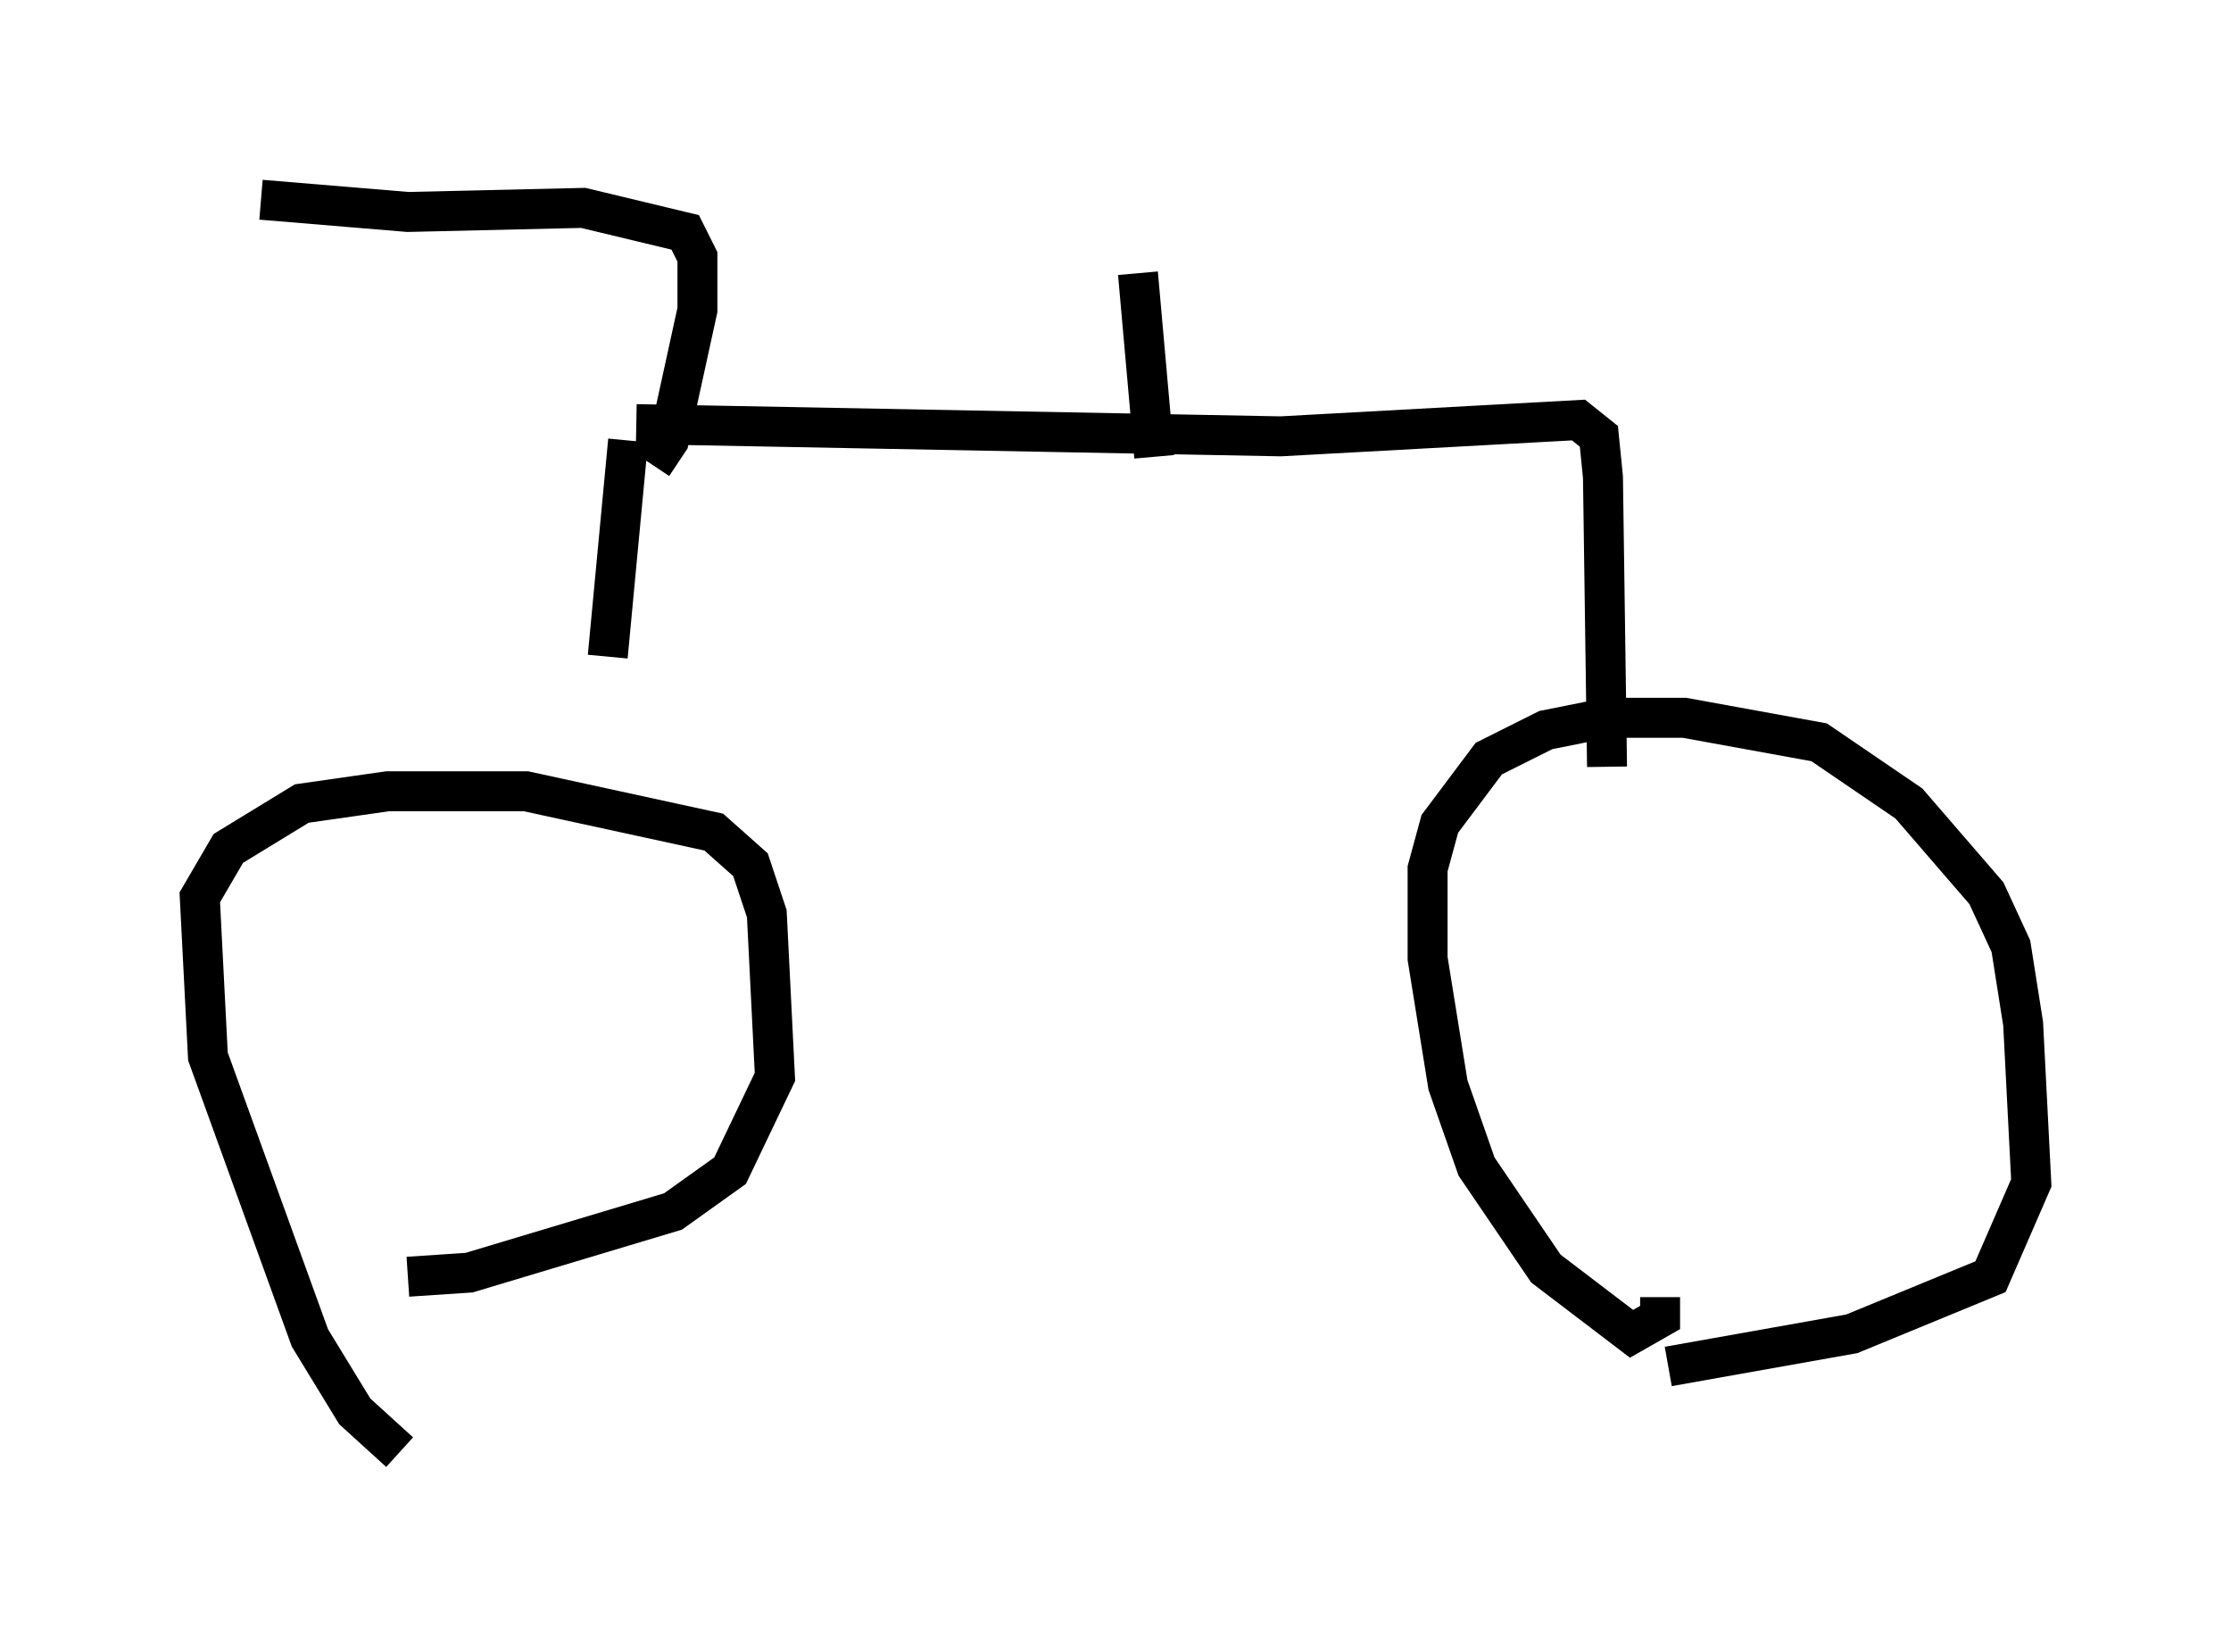 <?xml version="1.0" encoding="utf-8" ?>
<svg baseProfile="full" height="41.34" version="1.1" width="55.836" xmlns="http://www.w3.org/2000/svg" xmlns:ev="http://www.w3.org/2001/xml-events" xmlns:xlink="http://www.w3.org/1999/xlink"><defs /><rect fill="white" height="41.34" width="55.836" x="0" y="0" /><path d="M10.002, 35.83 m0.0, 0.51 l-1.123, -1.021 -1.123, -1.838 l-2.552, -7.044 -0.204, -3.981 l0.715, -1.225 1.838, -1.123 l2.144, -0.306 3.471, 0.0 l4.696, 1.021 0.919, 0.817 l0.408, 1.225 0.204, 4.083 l-1.123, 2.348 -1.429, 1.021 l-5.104, 1.531 -1.531, 0.102 m31.34, 0.51 l0.0, 0.51 -0.715, 0.408 l-2.144, -1.633 -1.735, -2.552 l-0.715, -2.042 -0.51, -3.165 l0.0, -2.246 0.306, -1.123 l1.225, -1.633 1.429, -0.715 l1.531, -0.306 1.94, 0.0 l3.369, 0.613 2.246, 1.531 l1.94, 2.246 0.613, 1.327 l0.306, 1.94 0.204, 3.981 l-1.021, 2.348 -3.471, 1.429 l-4.594, 0.817 m-26.032, -23.173 l-0.51, 5.41 m0.715, -5.819 l16.129, 0.306 7.452, -0.408 l0.51, 0.408 0.102, 1.021 l0.102, 7.248 m-33.688, -14.19 l3.675, 0.306 4.39, -0.102 l2.552, 0.613 0.306, 0.613 l0.0, 1.327 -0.715, 3.267 l-0.408, 0.613 m12.148, -4.798 l0.408, 4.594 " fill="none" stroke="black" stroke-width="1" /></svg>